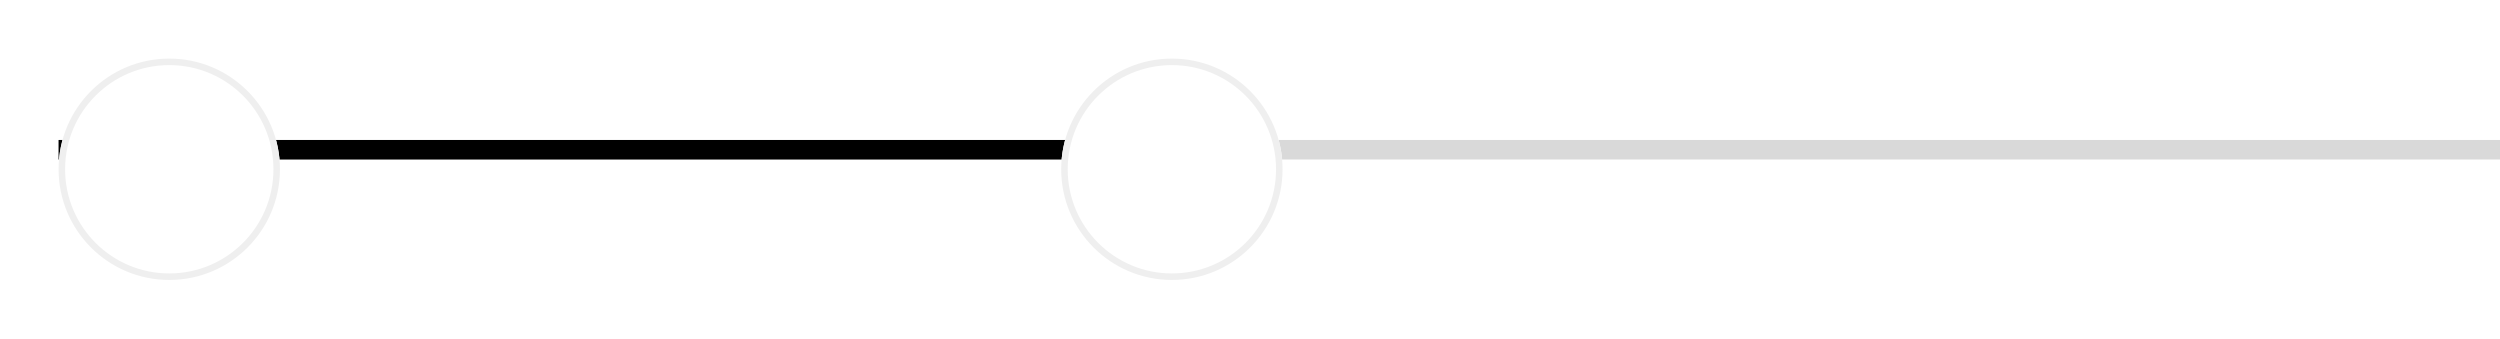 <svg xmlns="http://www.w3.org/2000/svg" xmlns:xlink="http://www.w3.org/1999/xlink" viewBox="0 0 384 52"><defs><style>.a,.b,.e{fill:none;}.a{stroke:#d9d9d9;}.a,.b{stroke-width:3px;}.b{stroke:#000;}.c{fill:#fff;stroke:#efefef;}.d{stroke:none;}.f{filter:url(#c);}.g{filter:url(#a);}</style><filter id="a" x="0" y="0" width="52" height="52" filterUnits="userSpaceOnUse"><feOffset dy="3" input="SourceAlpha"/><feGaussianBlur stdDeviation="3" result="b"/><feFlood flood-opacity="0.161"/><feComposite operator="in" in2="b"/><feComposite in="SourceGraphic"/></filter><filter id="c" x="154" y="0" width="52" height="52" filterUnits="userSpaceOnUse"><feOffset dy="3" input="SourceAlpha"/><feGaussianBlur stdDeviation="3" result="d"/><feFlood flood-opacity="0.161"/><feComposite operator="in" in2="d"/><feComposite in="SourceGraphic"/></filter></defs><g transform="translate(9 -173.5)"><line class="a" x2="375" transform="translate(0 196.5)"/><line class="b" x2="175" transform="translate(0 196.5)"/><g class="g" transform="matrix(1, 0, 0, 1, -9, 173.5)"><g class="c" transform="translate(9 6)"><circle class="d" cx="17" cy="17" r="17"/><circle class="e" cx="17" cy="17" r="16.5"/></g></g><g class="f" transform="matrix(1, 0, 0, 1, -9, 173.5)"><g class="c" transform="translate(163 6)"><circle class="d" cx="17" cy="17" r="17"/><circle class="e" cx="17" cy="17" r="16.5"/></g></g></g></svg>